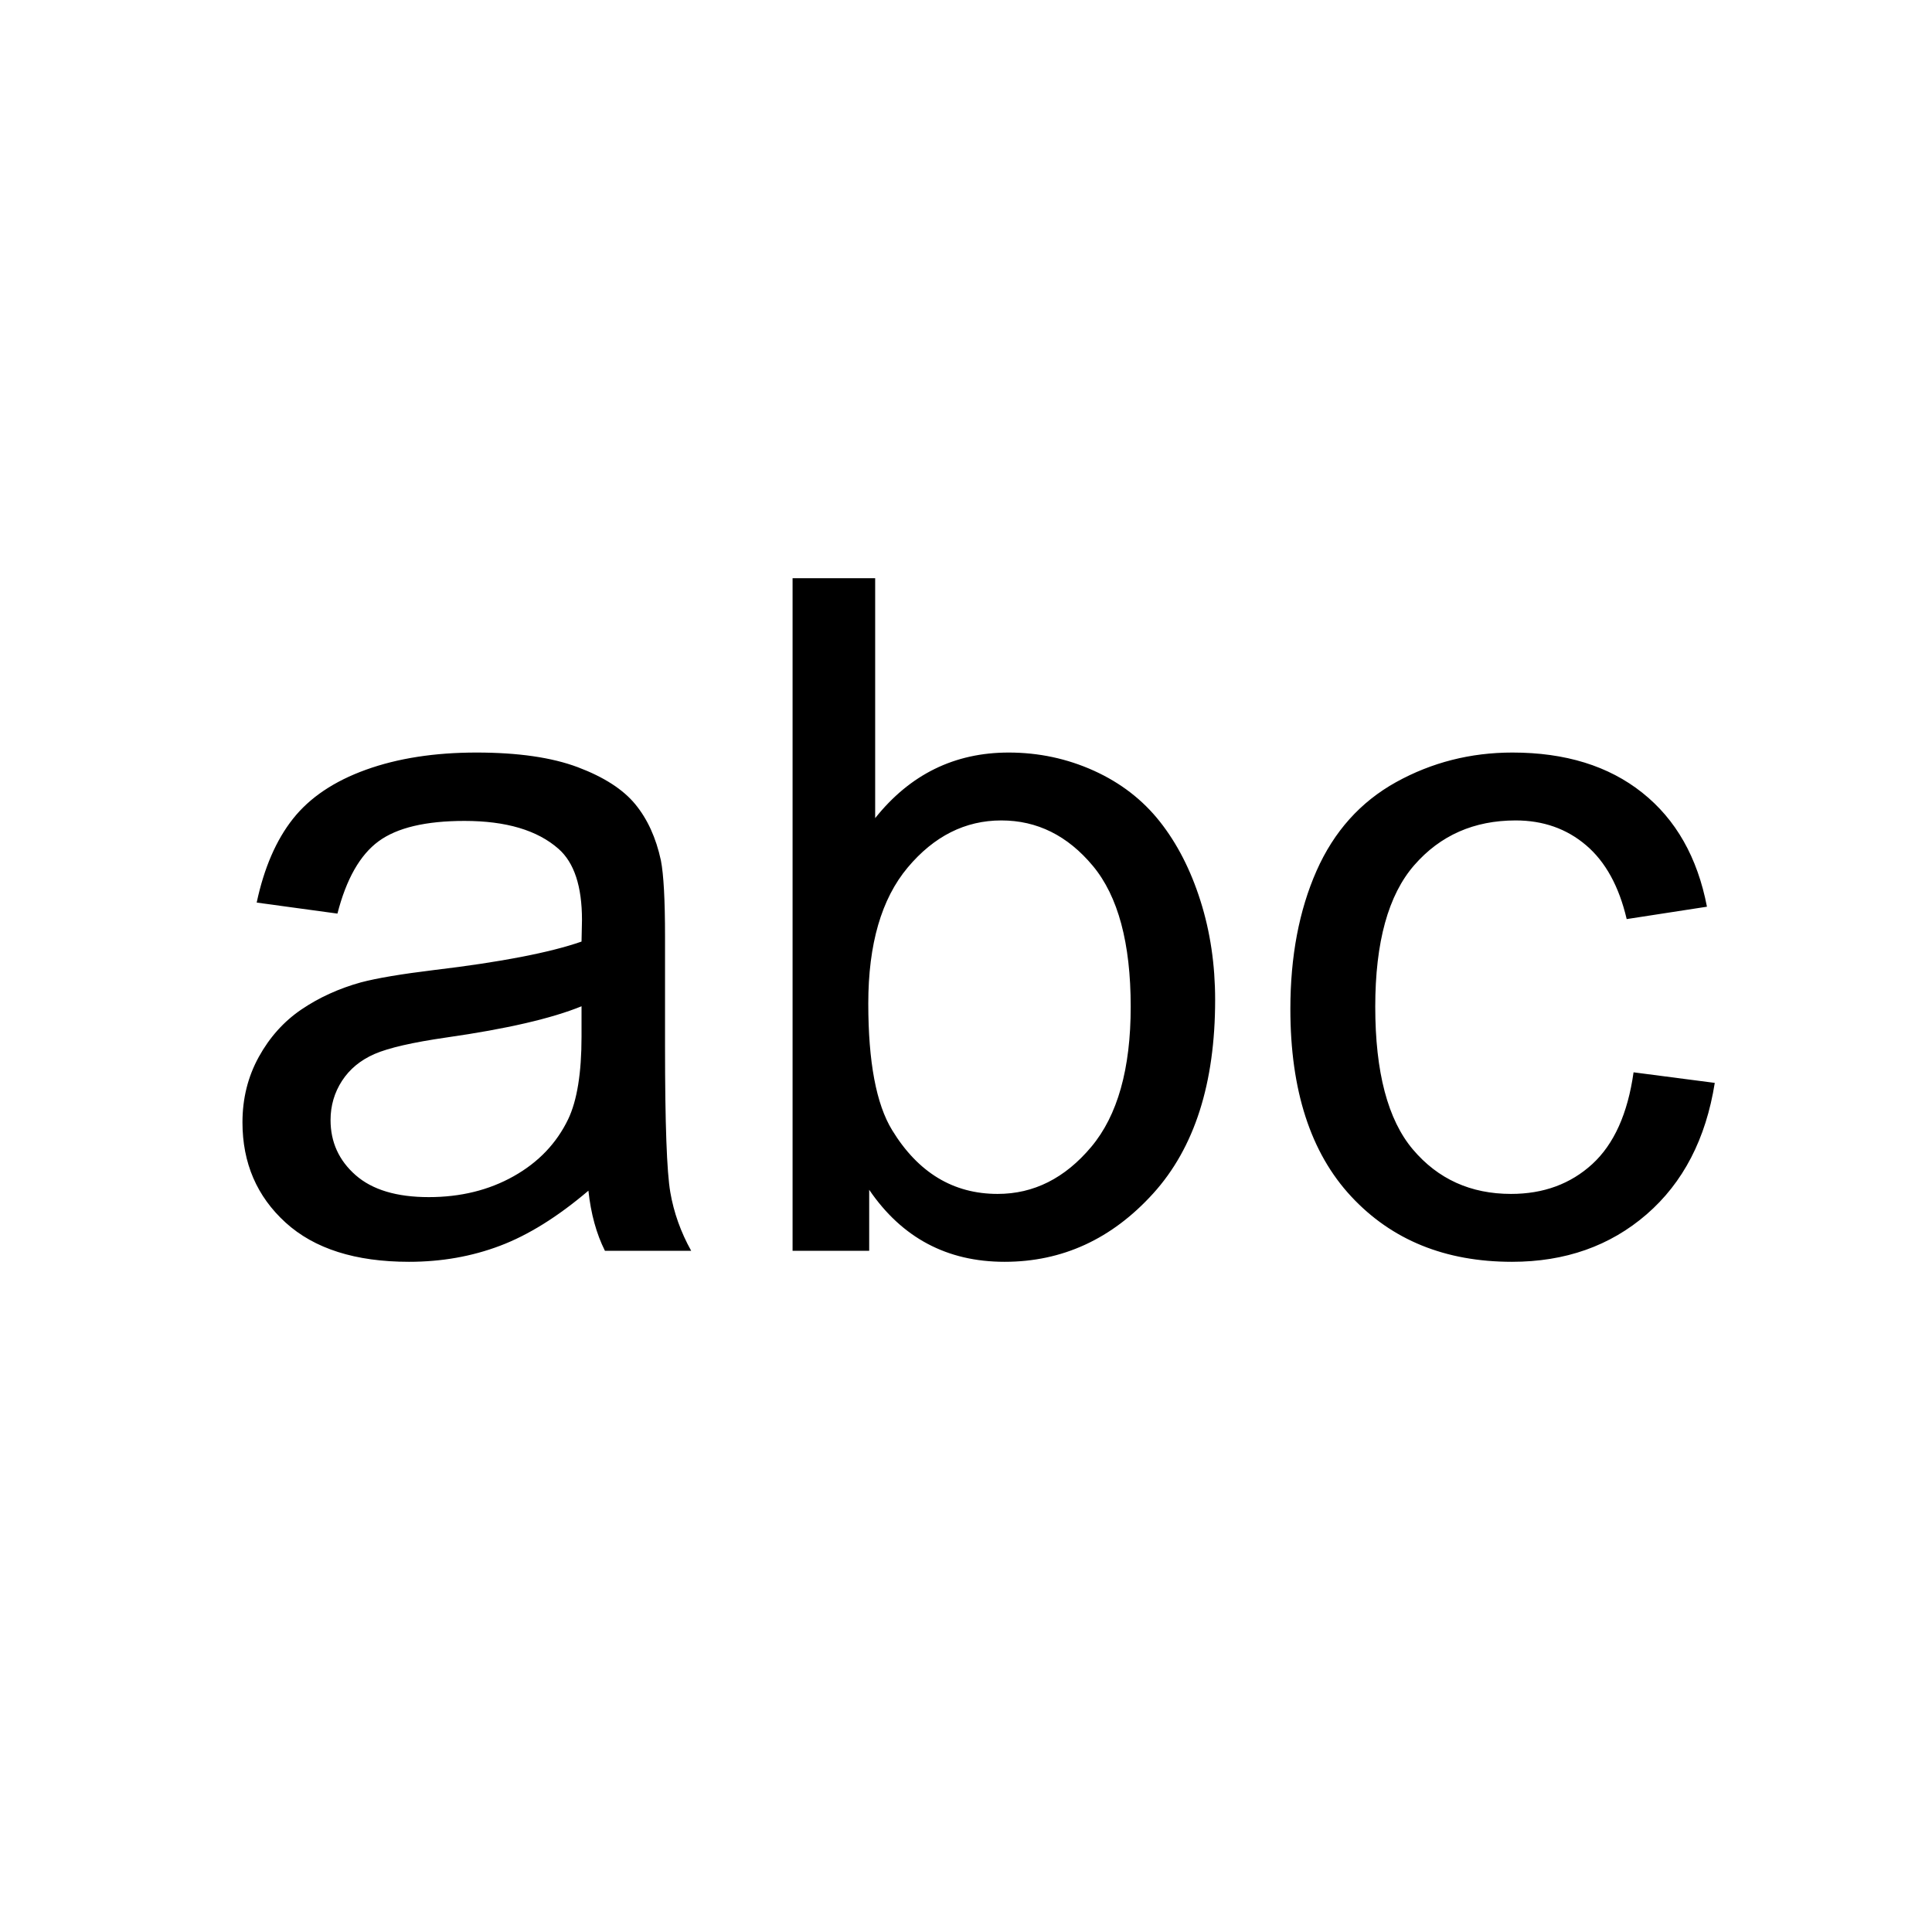 <svg width="100%" height="100%" viewBox="0 0 64 64" version="1.1"
  xmlns="http://www.w3.org/2000/svg"
  xmlns:xlink="http://www.w3.org/1999/xlink" xml:space="preserve"
  xmlns:serif="http://www.serif.com/" style="fill-rule:evenodd;clip-rule:evenodd;stroke-linejoin:round;stroke-miterlimit:2;">
  <path d="M54.114,35.522l2.69,0.35c-0.294,1.854 -1.047,3.305 -2.257,4.354c-1.211,1.049 -2.698,1.573 -4.461,1.573c-2.209,0 -3.985,-0.722 -5.327,-2.166c-1.343,-1.443 -2.014,-3.513 -2.014,-6.208c-0,-1.743 0.289,-3.268 0.866,-4.575c0.578,-1.307 1.457,-2.287 2.637,-2.941c1.181,-0.653 2.465,-0.98 3.853,-0.98c1.753,0 3.187,0.443 4.301,1.33c1.115,0.886 1.829,2.145 2.143,3.777l-2.659,0.41c-0.254,-1.084 -0.702,-1.9 -1.346,-2.447c-0.643,-0.547 -1.421,-0.821 -2.332,-0.821c-1.378,0 -2.498,0.494 -3.359,1.482c-0.862,0.988 -1.292,2.551 -1.292,4.689c0,2.168 0.415,3.744 1.246,4.727c0.831,0.982 1.915,1.474 3.253,1.474c1.074,0 1.97,-0.33 2.69,-0.988c0.719,-0.659 1.175,-1.672 1.368,-3.04Zm-25.321,5.912l-2.538,-0l-0,-22.28l2.736,-0l-0,7.948c1.155,-1.449 2.629,-2.173 4.422,-2.173c0.993,-0 1.933,0.2 2.82,0.6c0.886,0.401 1.616,0.963 2.188,1.687c0.573,0.725 1.021,1.599 1.345,2.622c0.325,1.023 0.487,2.118 0.487,3.283c-0,2.766 -0.684,4.904 -2.052,6.414c-1.368,1.509 -3.009,2.264 -4.924,2.264c-1.905,-0 -3.4,-0.795 -4.484,-2.386l-0,2.021Zm-9.301,-1.991c-1.013,0.862 -1.989,1.47 -2.926,1.824c-0.937,0.355 -1.943,0.532 -3.017,0.532c-1.773,-0 -3.136,-0.433 -4.088,-1.299c-0.952,-0.867 -1.429,-1.974 -1.429,-3.321c-0,-0.79 0.18,-1.512 0.54,-2.166c0.36,-0.653 0.831,-1.178 1.413,-1.573c0.583,-0.395 1.239,-0.694 1.968,-0.897c0.537,-0.142 1.348,-0.278 2.432,-0.41c2.209,-0.263 3.835,-0.578 4.879,-0.942c0.01,-0.375 0.015,-0.613 0.015,-0.715c-0,-1.114 -0.258,-1.899 -0.775,-2.355c-0.699,-0.618 -1.738,-0.927 -3.116,-0.927c-1.287,-0 -2.236,0.225 -2.849,0.676c-0.613,0.451 -1.067,1.249 -1.361,2.394l-2.675,-0.365c0.244,-1.145 0.644,-2.07 1.201,-2.774c0.557,-0.704 1.363,-1.246 2.417,-1.626c1.053,-0.38 2.274,-0.57 3.662,-0.57c1.378,-0 2.498,0.162 3.359,0.486c0.861,0.325 1.495,0.732 1.9,1.224c0.405,0.491 0.689,1.112 0.851,1.862c0.091,0.466 0.137,1.307 0.137,2.523l-0,3.647c-0,2.543 0.058,4.152 0.175,4.826c0.116,0.673 0.347,1.319 0.691,1.937l-2.857,-0c-0.284,-0.567 -0.466,-1.231 -0.547,-1.991Zm-0.228,-6.109c-0.993,0.405 -2.483,0.749 -4.468,1.033c-1.125,0.162 -1.921,0.345 -2.387,0.547c-0.466,0.203 -0.825,0.499 -1.079,0.889c-0.253,0.39 -0.38,0.824 -0.38,1.3c-0,0.729 0.276,1.337 0.829,1.824c0.552,0.486 1.36,0.729 2.424,0.729c1.054,-0 1.991,-0.23 2.811,-0.691c0.821,-0.461 1.424,-1.092 1.809,-1.893c0.294,-0.618 0.441,-1.53 0.441,-2.735l0,-1.003Zm9.499,-0.092c0,1.936 0.263,3.334 0.79,4.195c0.861,1.409 2.027,2.113 3.496,2.113c1.195,-0 2.229,-0.52 3.1,-1.558c0.872,-1.039 1.307,-2.586 1.307,-4.643c0,-2.108 -0.418,-3.663 -1.254,-4.666c-0.836,-1.003 -1.846,-1.505 -3.032,-1.505c-1.195,-0 -2.229,0.52 -3.1,1.558c-0.872,1.039 -1.307,2.541 -1.307,4.506Z"/>
</svg>